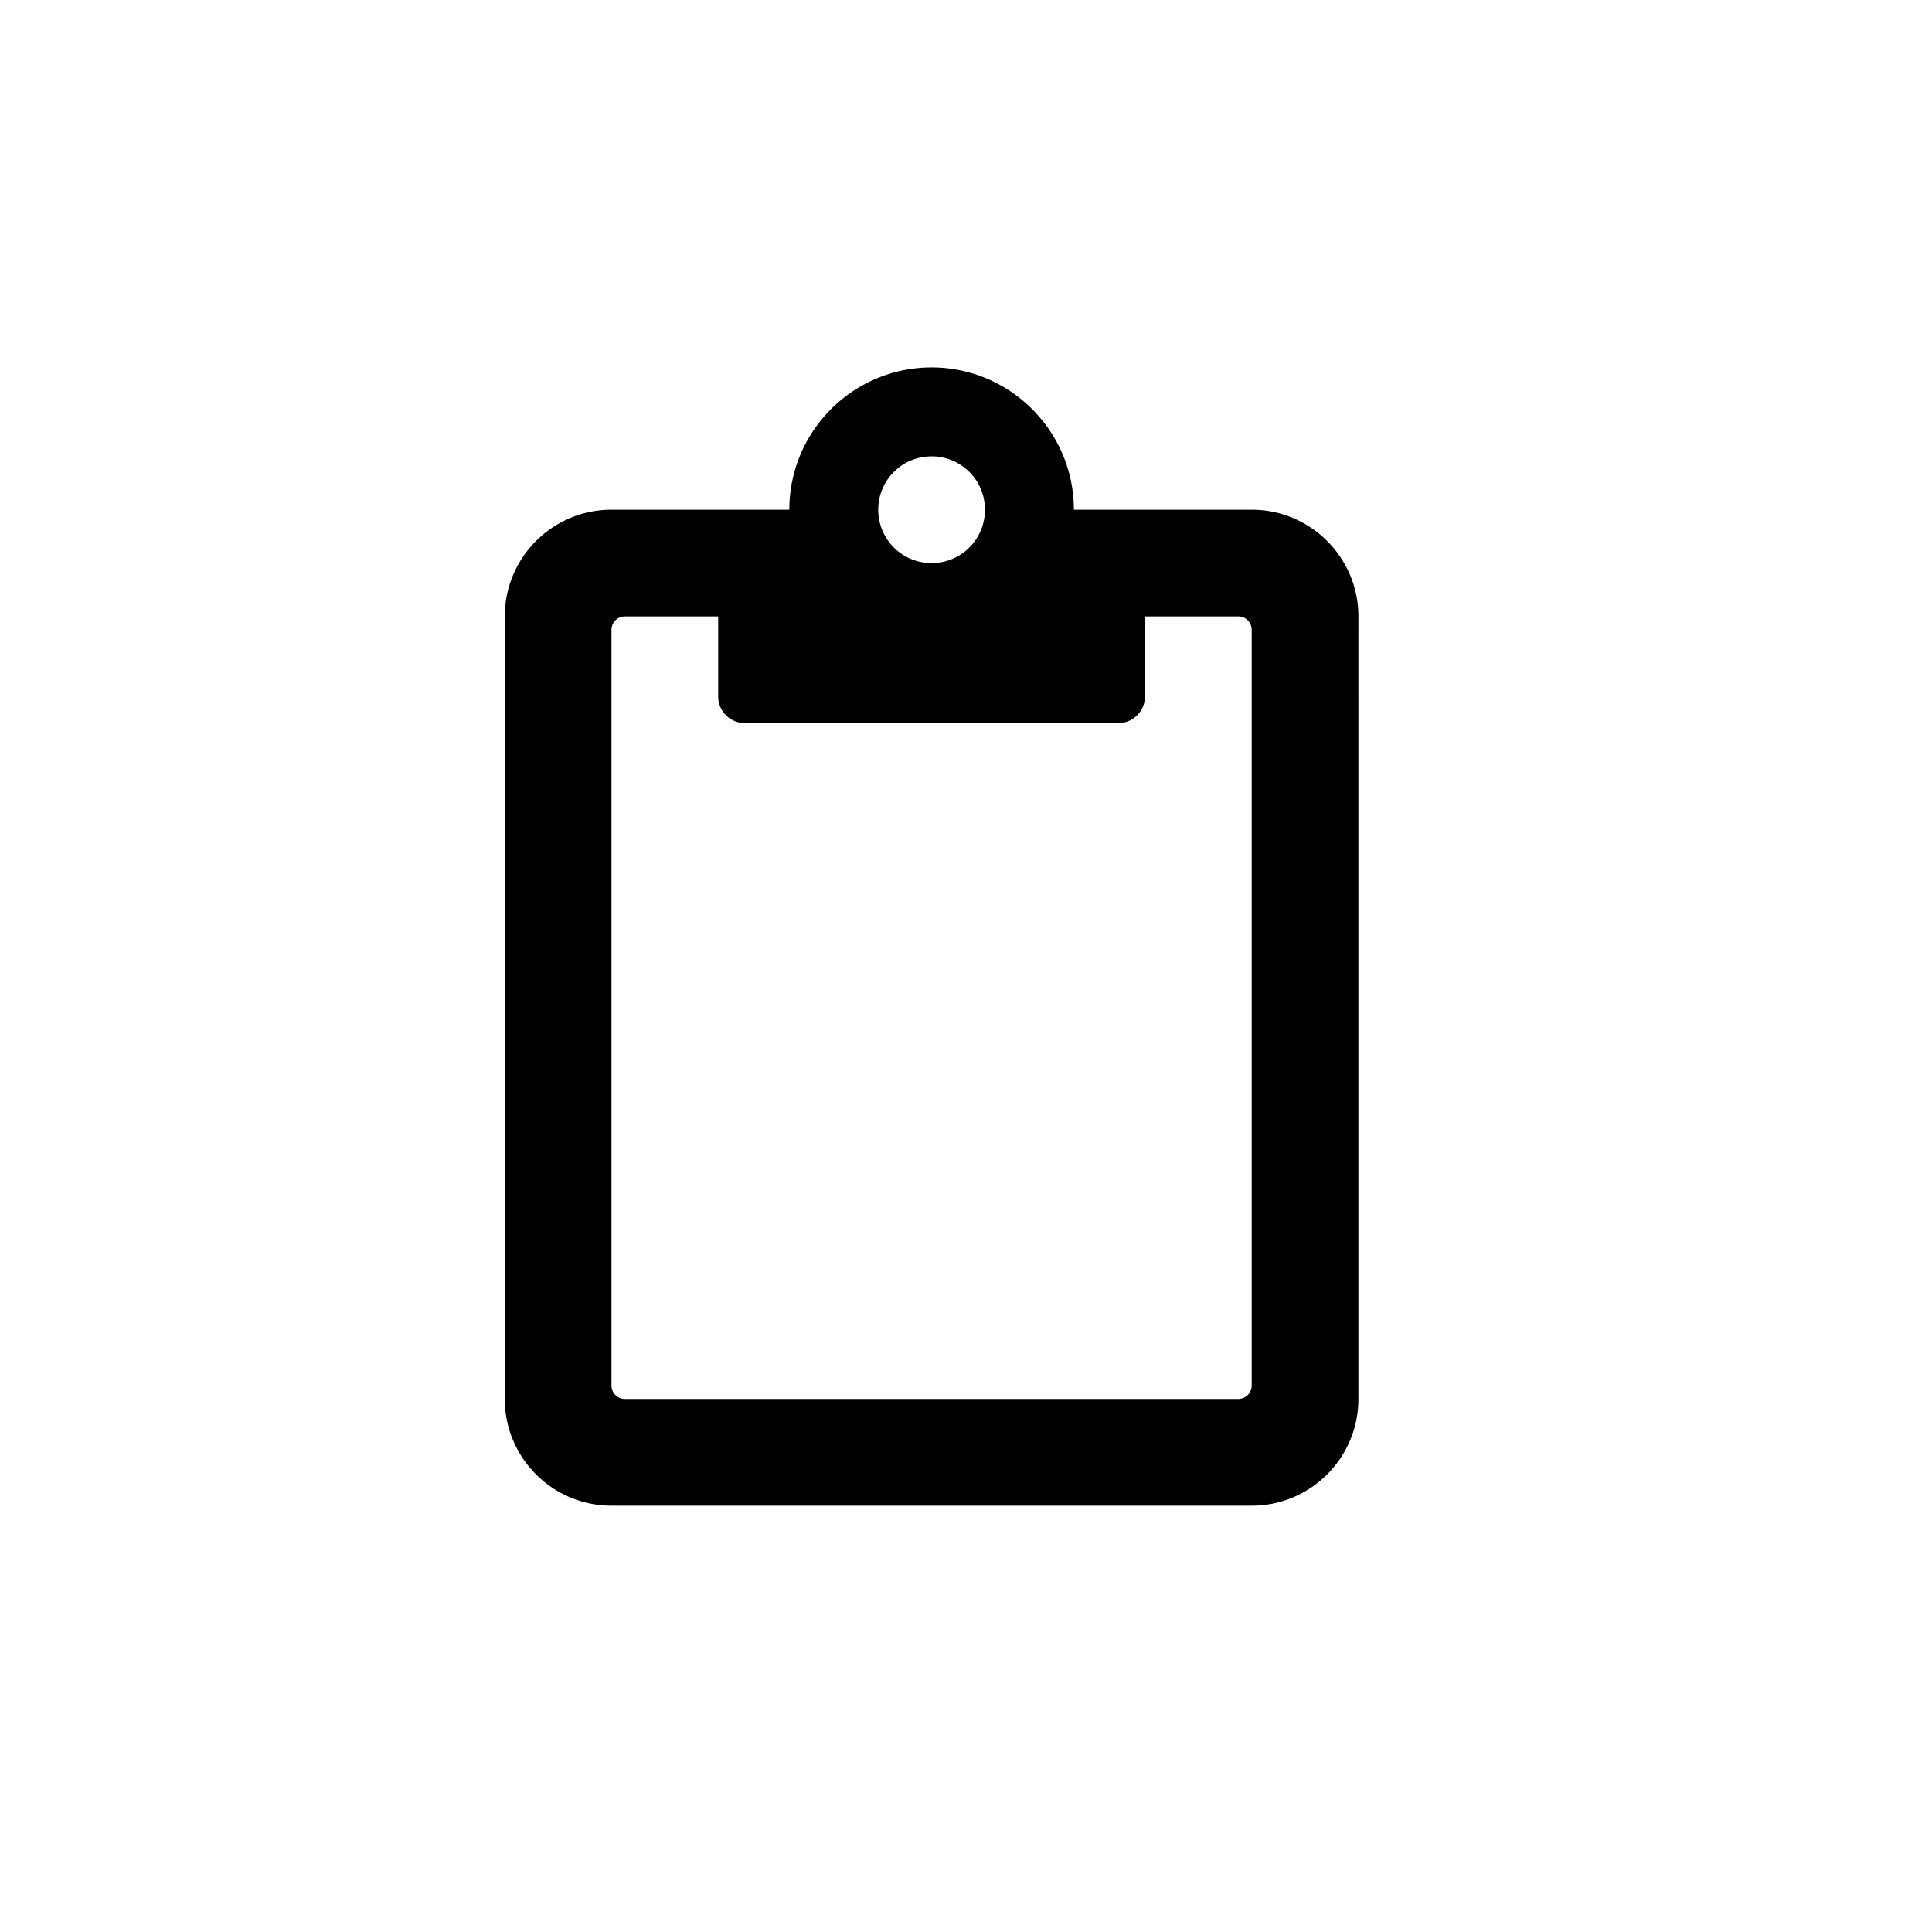 <svg viewBox="0 0 500 500" xmlns="http://www.w3.org/2000/svg" fill-rule="evenodd" clip-rule="evenodd" stroke-linejoin="round" stroke-miterlimit="2"><path fill="none" d="M0 0h3000v500H0z"/><path d="M323.943 131.917h-46.026c0-20.309-16.512-36.821-36.821-36.821-20.309 0-36.821 16.512-36.821 36.821h-46.027c-15.246 0-27.616 12.369-27.616 27.616v202.516c0 15.246 12.37 27.616 27.616 27.616h165.695c15.247 0 27.616-12.37 27.616-27.616V159.533c0-15.247-12.369-27.616-27.616-27.616zm-82.847-13.808a13.775 13.775 0 0113.808 13.808 13.775 13.775 0 01-13.808 13.808 13.775 13.775 0 01-13.808-13.808 13.775 13.775 0 0113.808-13.808zm82.847 240.488a3.462 3.462 0 01-3.452 3.452H161.7a3.463 3.463 0 01-3.452-3.452V162.985a3.462 3.462 0 013.452-3.452h24.164v20.712c0 3.797 3.107 6.903 6.904 6.903h96.655c3.798 0 6.904-3.106 6.904-6.903v-20.712h24.164a3.462 3.462 0 013.452 3.452v195.612z" fill-rule="nonzero"/></svg>